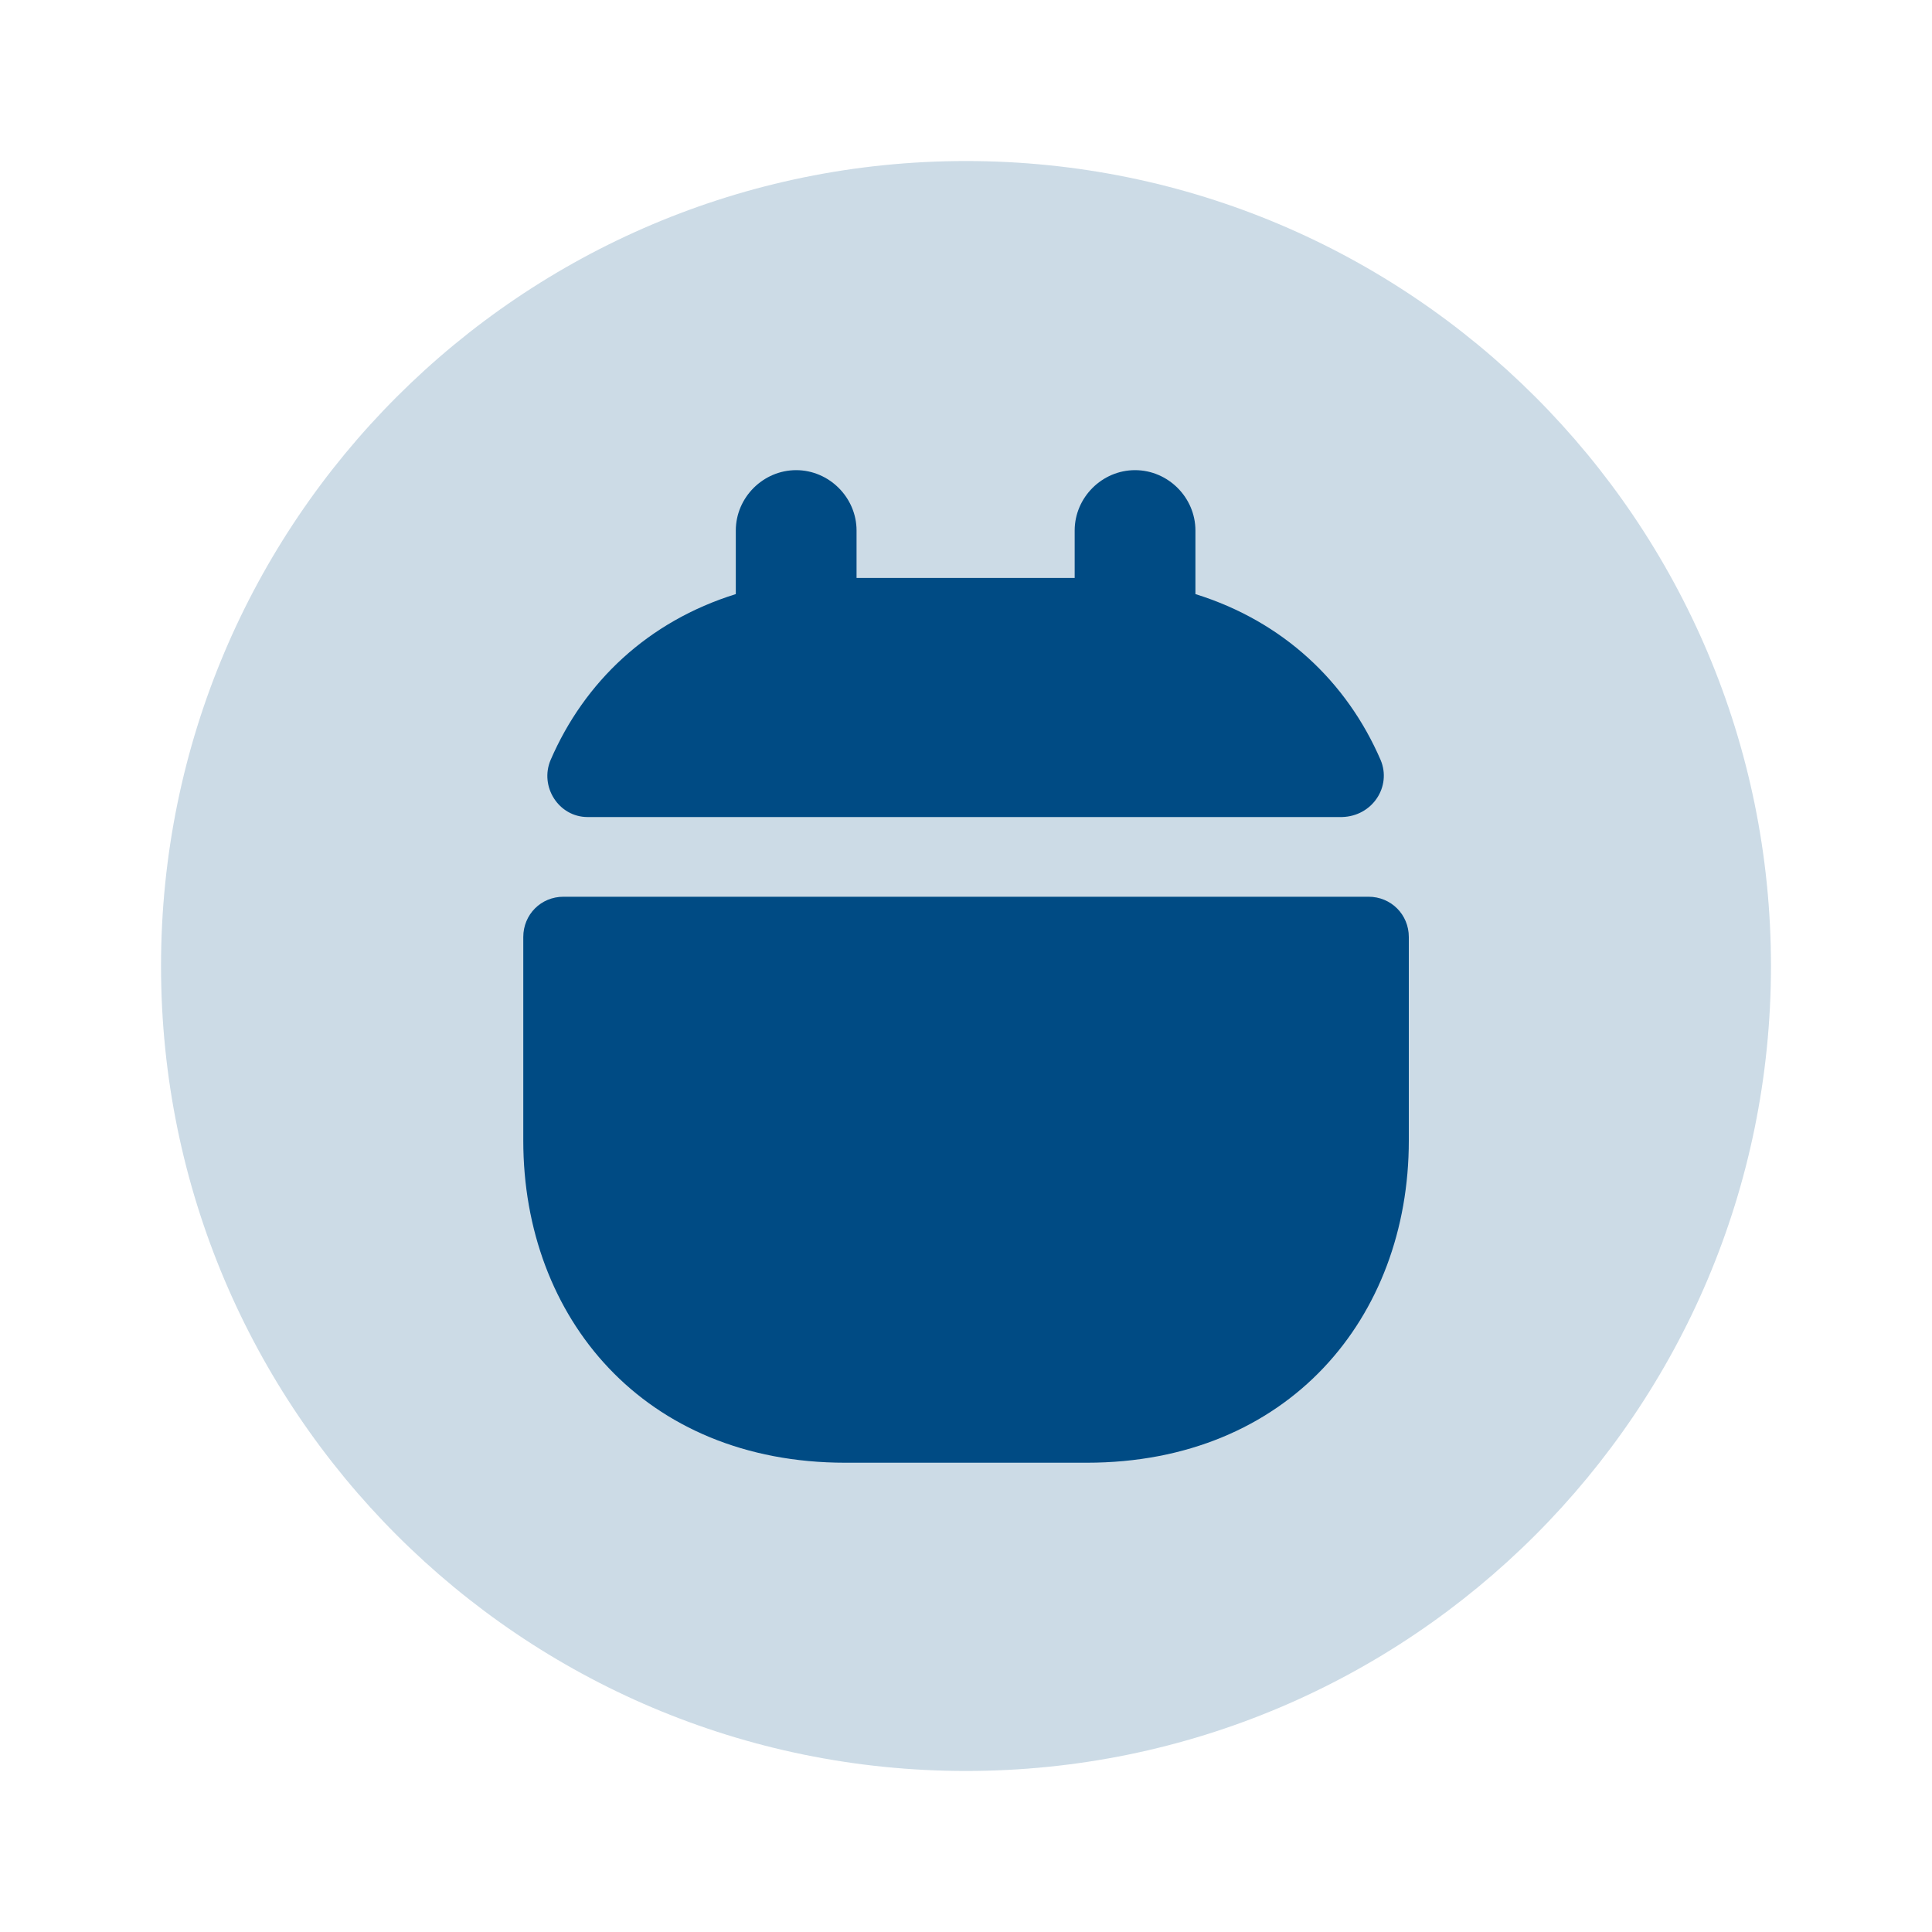 <svg width="20" height="20" viewBox="0 0 20 20" fill="none" xmlns="http://www.w3.org/2000/svg">
<path opacity="0.2" d="M10 18.333C14.602 18.333 18.333 14.602 18.333 10C18.333 5.397 14.602 1.667 10 1.667C5.398 1.667 1.667 5.397 1.667 10C1.667 14.602 5.398 18.333 10 18.333Z" fill="#004B84"/>
<path d="M14.292 7.867C13.942 7.058 13.283 6.433 12.375 6.15V5.492C12.375 5.15 12.092 4.867 11.75 4.867C11.408 4.867 11.125 5.15 11.125 5.492V5.983H8.867V5.492C8.867 5.15 8.583 4.867 8.242 4.867C7.9 4.867 7.617 5.15 7.617 5.492V6.15C6.708 6.433 6.05 7.058 5.7 7.867C5.583 8.142 5.783 8.458 6.083 8.458H13.892C14.208 8.45 14.408 8.142 14.292 7.867Z" fill="#004B84"/>
<path d="M14.167 9.283C14.4 9.283 14.584 9.467 14.584 9.7V11.808C14.584 13.642 13.334 15.142 11.25 15.142H8.75C6.667 15.142 5.417 13.642 5.417 11.808V9.7C5.417 9.467 5.6 9.283 5.833 9.283H14.167Z" fill="#004B84"/>
</svg>
